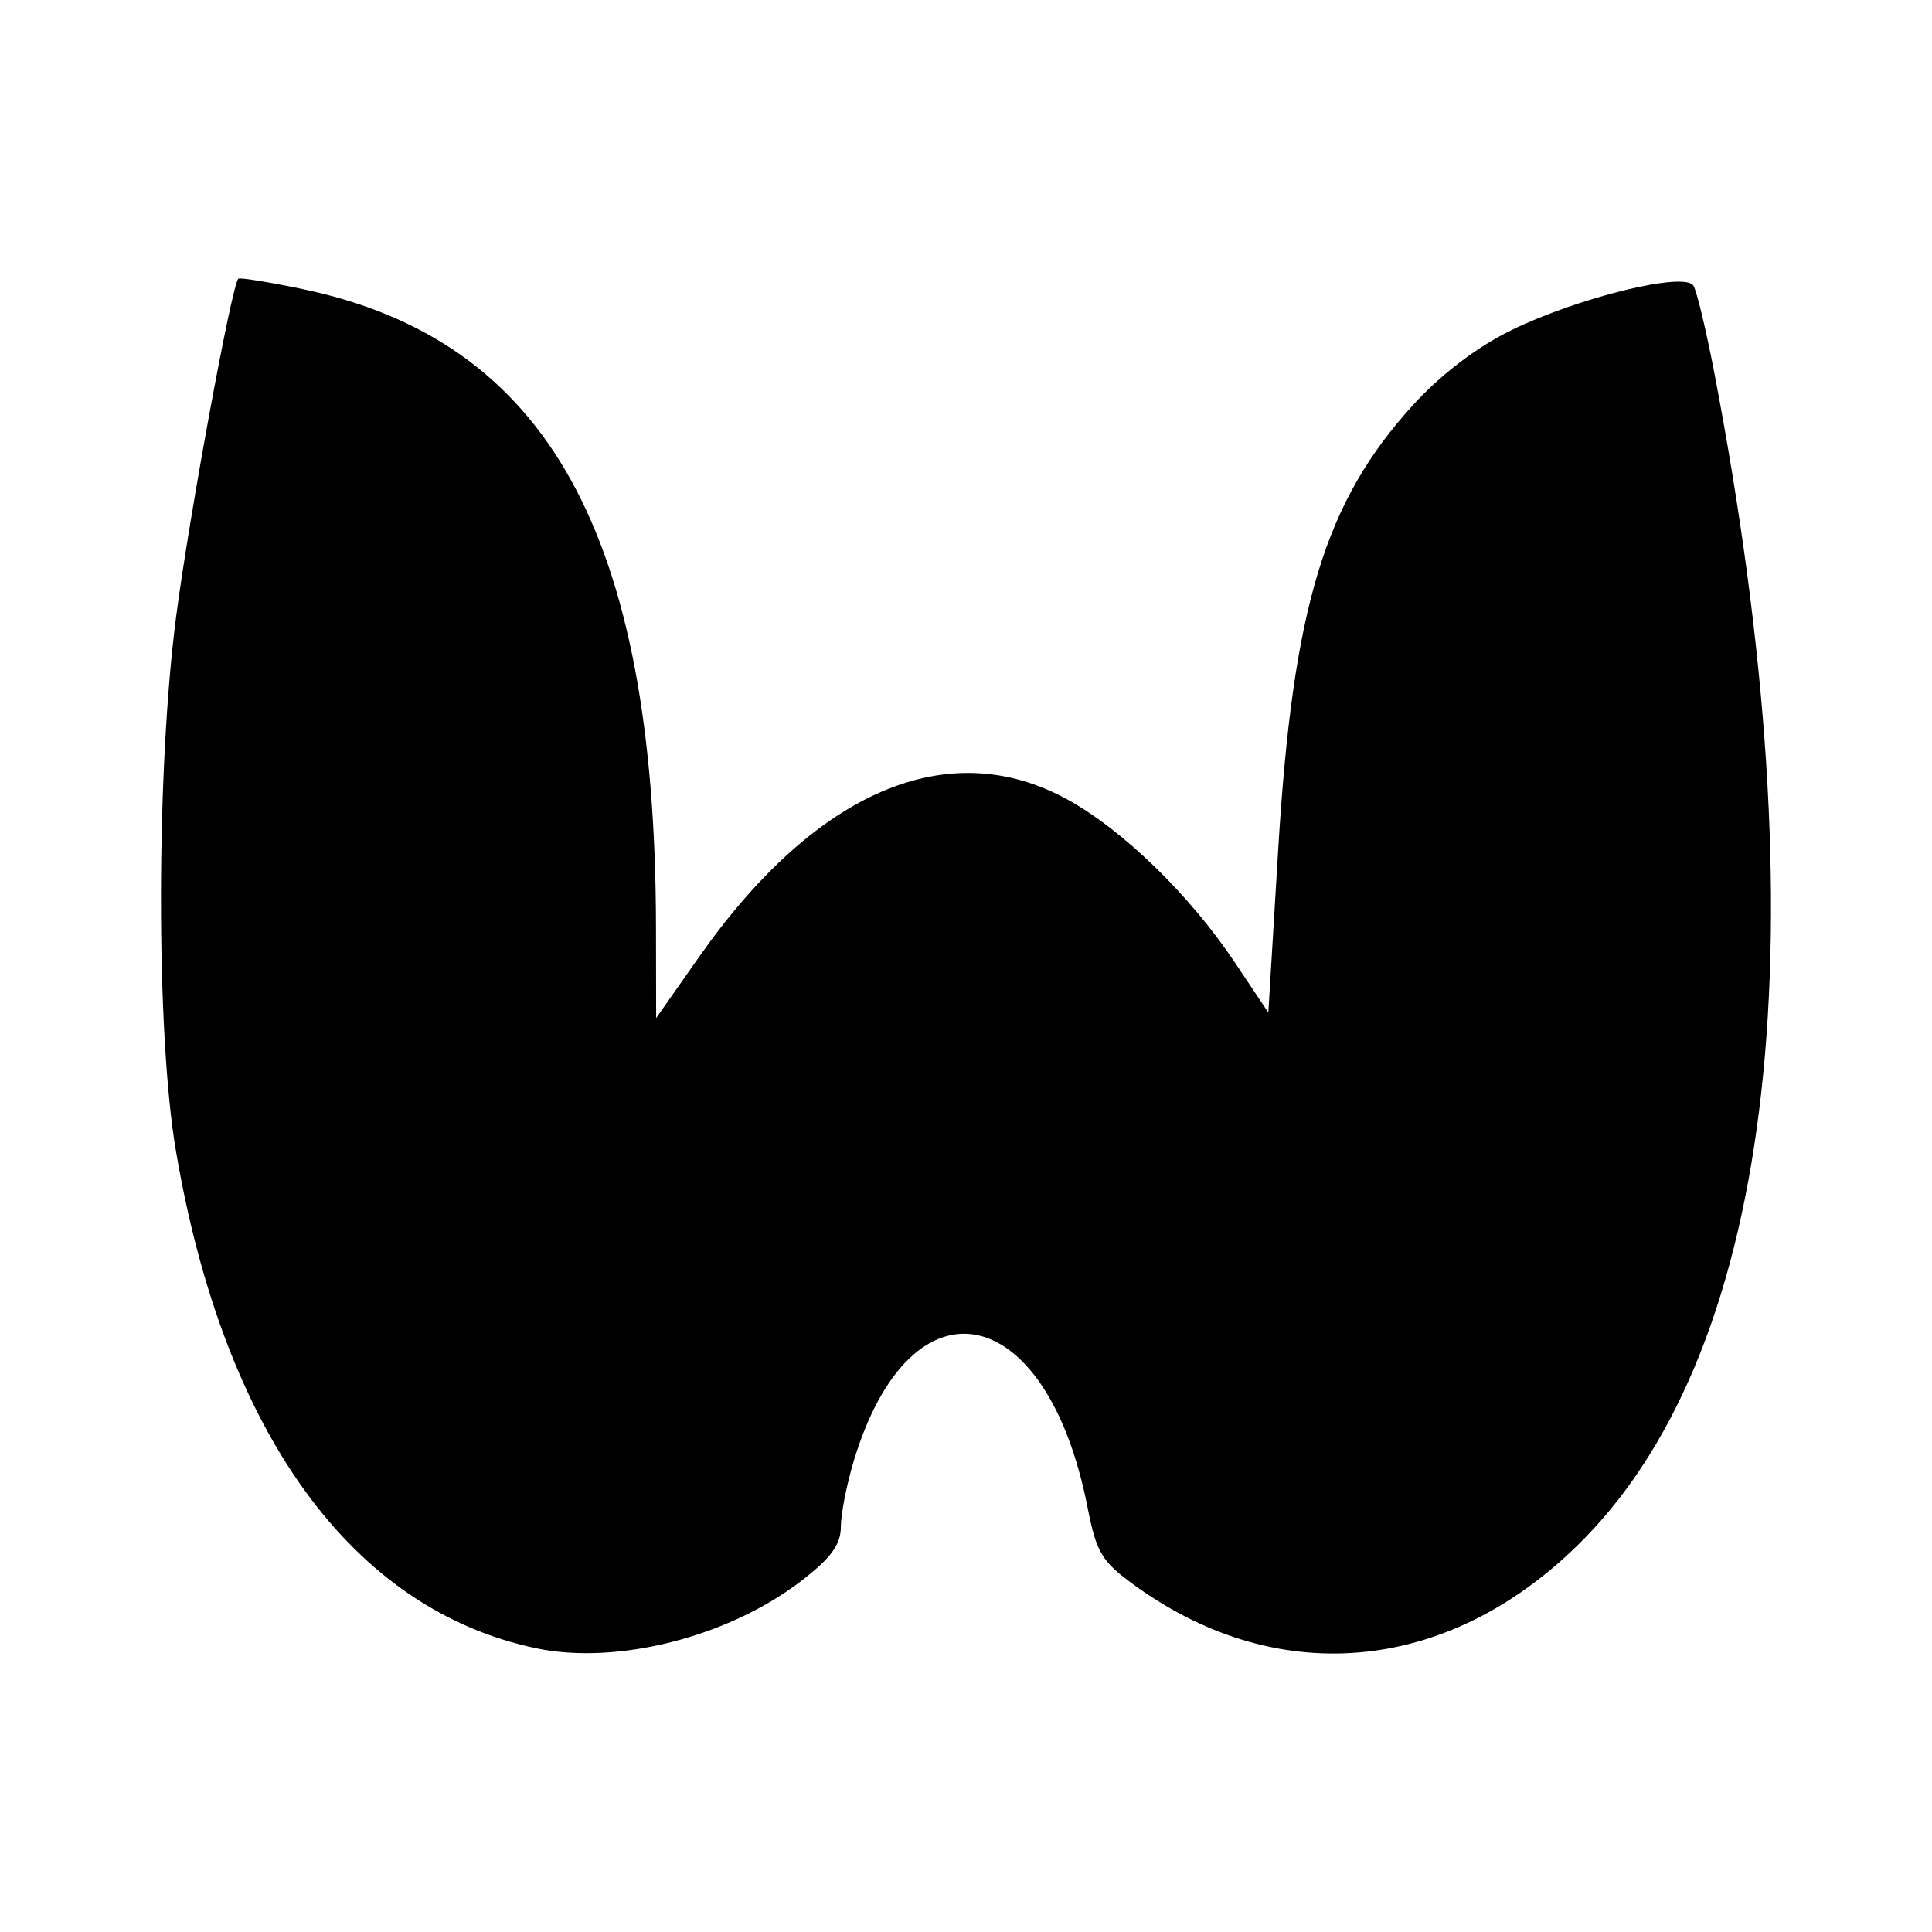 <svg xmlns="http://www.w3.org/2000/svg" viewBox="0 0 192 192"><path d="M53.331 163.811c-18.34-3.821-31.086-21.405-35.851-49.455-1.99-11.718-1.97-37.884.04-53.205 1.316-10.029 5.504-32.771 6.16-33.451.134-.139 2.994.32 6.354 1.021 24.382 5.084 35.092 24.386 35.157 63.362l.015 9.092 4.276-6.088c11.591-16.505 24.771-22.135 36.597-15.633 5.553 3.053 12.165 9.492 16.662 16.227l3.304 4.948.984-16.245c1.459-24.102 4.636-34.545 13.441-44.179 2.774-3.034 6.345-5.745 9.765-7.411 6.655-3.243 17.186-5.816 18.054-4.411.329.531 1.255 4.387 2.059 8.568 10.691 55.635 6.127 96.561-12.935 115.983-13.032 13.279-30.082 15.081-44.528 4.706-3.398-2.44-3.908-3.276-4.816-7.891-4.066-20.665-17.528-23.336-23.211-4.604-.708 2.333-1.291 5.305-1.296 6.605-.007 1.774-1.009 3.125-4.026 5.429-7.222 5.514-18.217 8.297-26.205 6.632Z"/></svg>